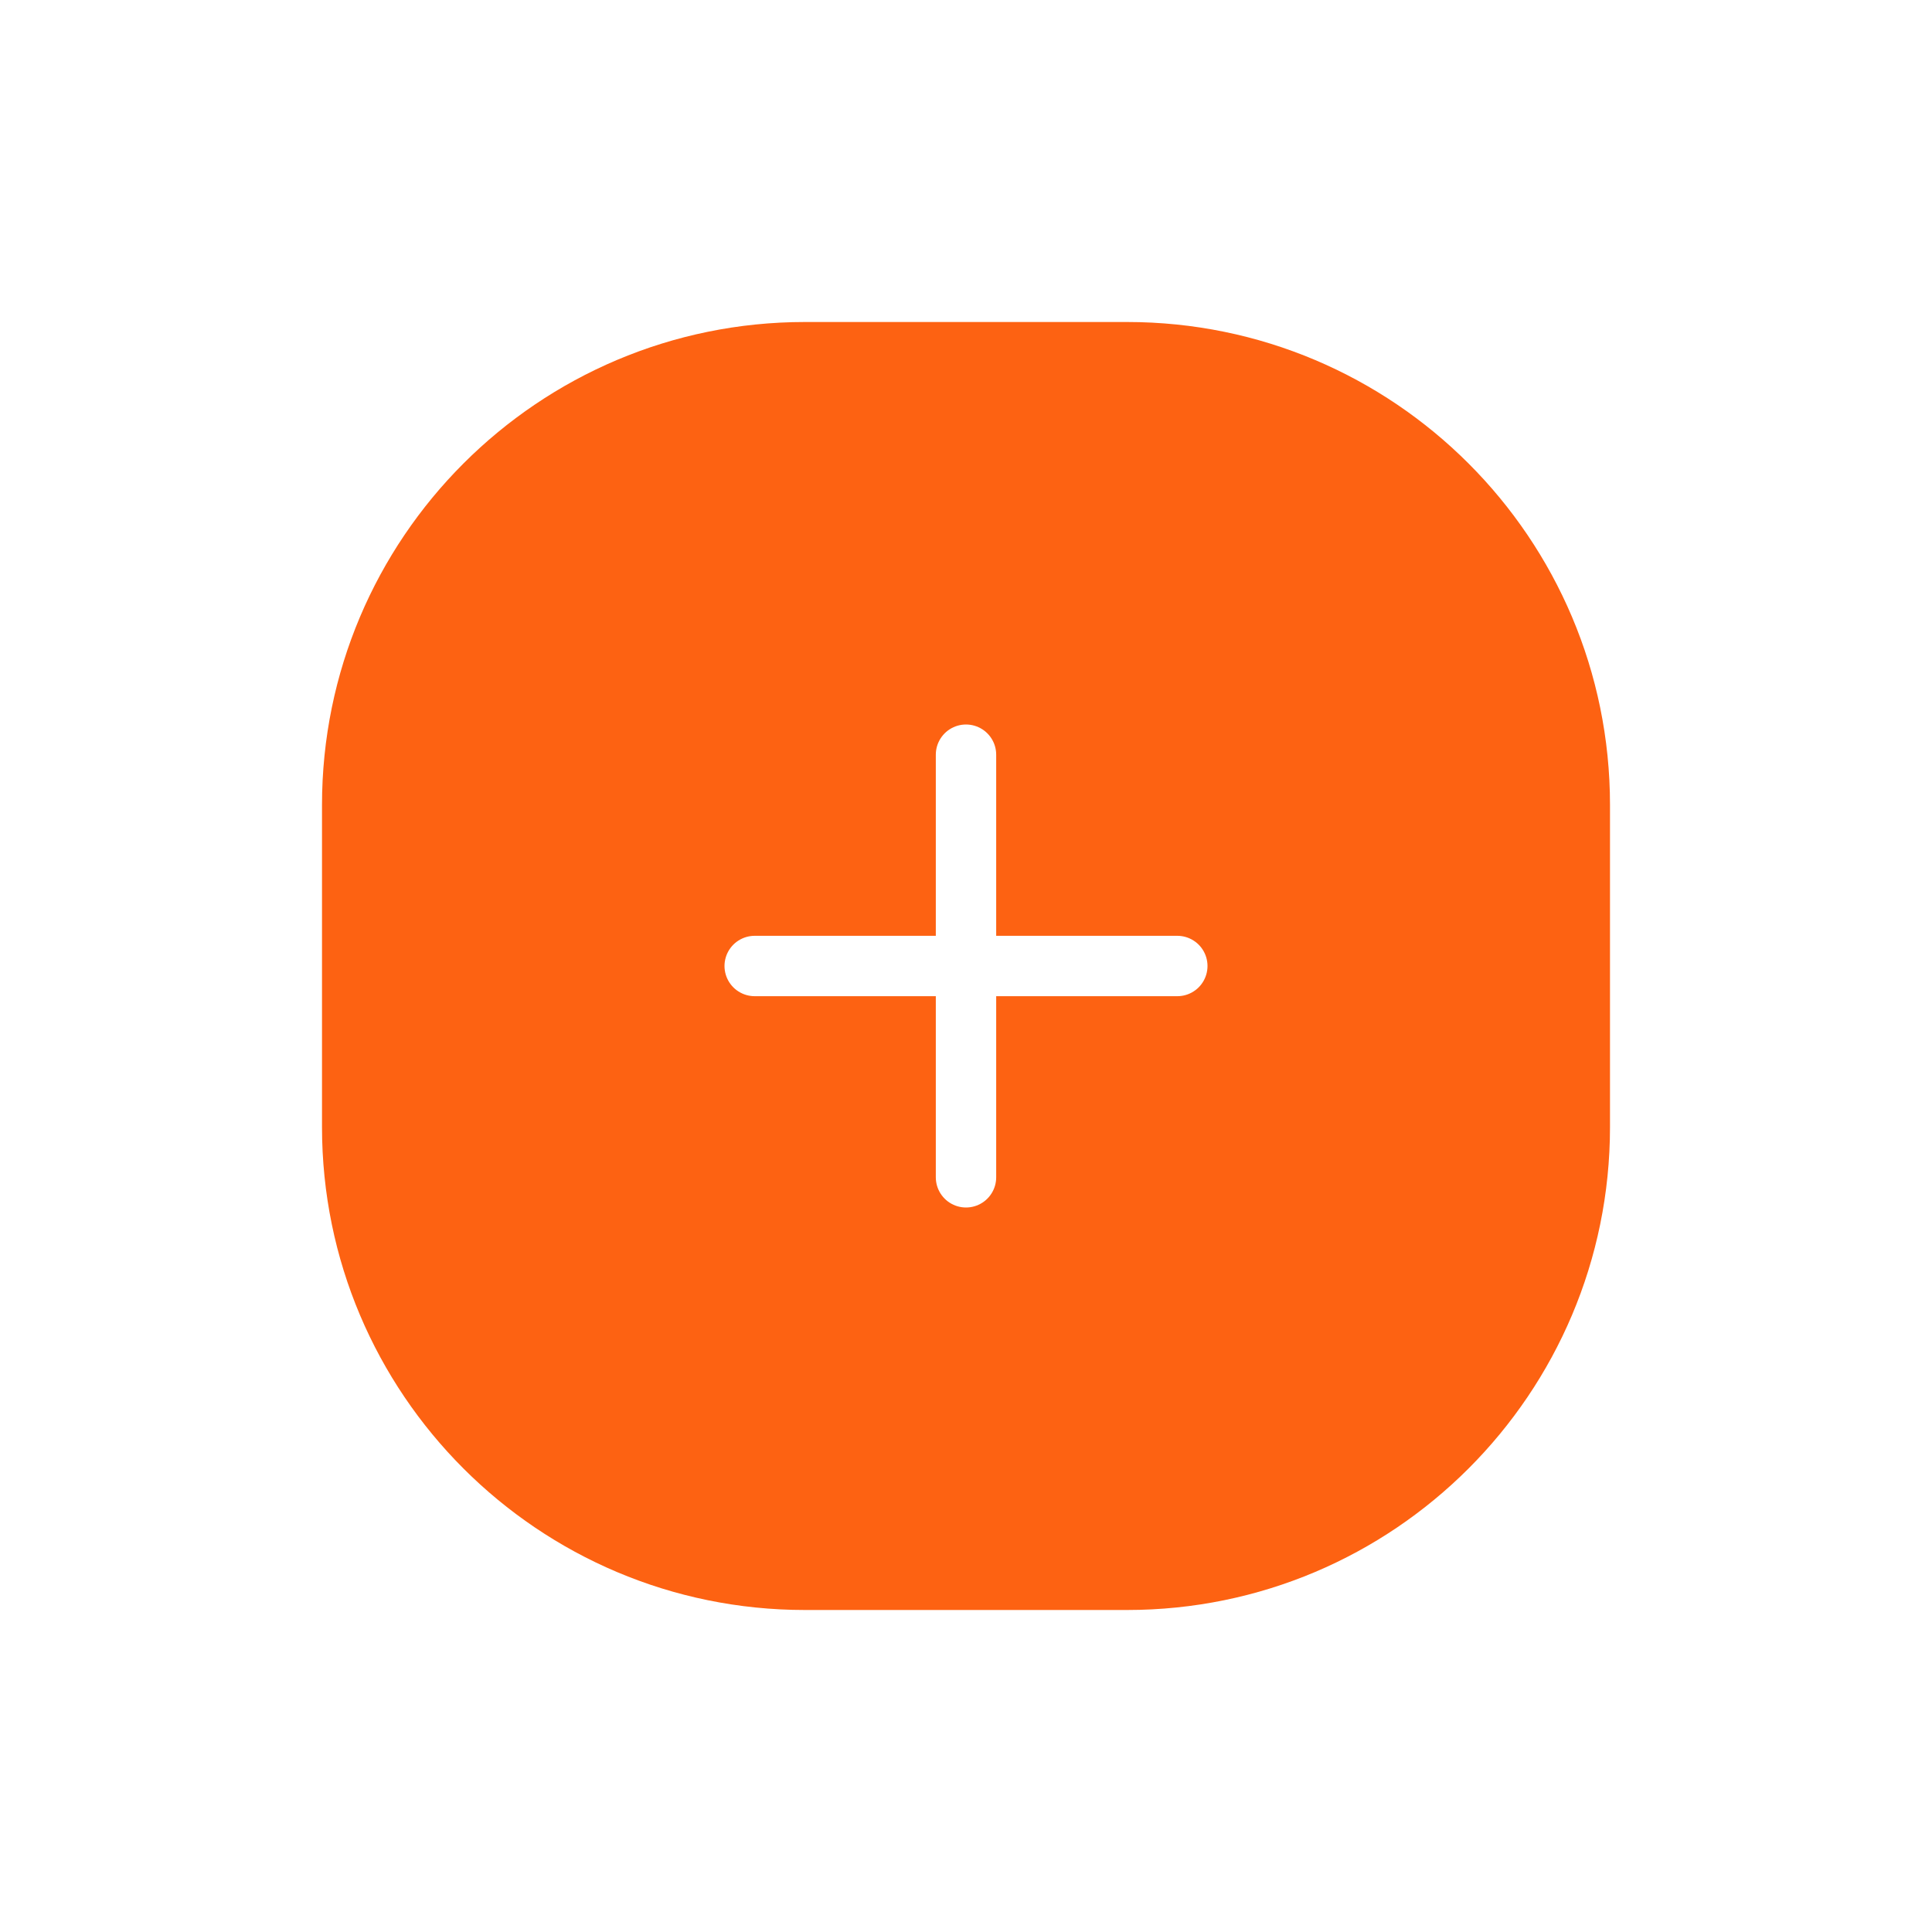 <svg width="96" height="96" viewBox="0 0 96 96" fill="none" xmlns="http://www.w3.org/2000/svg">
<g filter="url(#filter0_d_6791_2783)">
<path d="M16 40C16 26.745 26.745 16 40 16H56C69.255 16 80 26.745 80 40V56C80 69.255 69.255 80 56 80H40C26.745 80 16 69.255 16 56V40Z" fill="#FD6212"/>
</g>
<path d="M37.5 48H58.5" stroke="white" stroke-width="3" stroke-linecap="round" stroke-linejoin="round"/>
<path d="M48 58.5V37.5" stroke="white" stroke-width="3" stroke-linecap="round" stroke-linejoin="round"/>
<defs>
<filter id="filter0_d_6791_2783" x="0" y="0" width="96" height="96" filterUnits="userSpaceOnUse" color-interpolation-filters="sRGB">
<feFlood flood-opacity="0" result="BackgroundImageFix"/>
<feColorMatrix in="SourceAlpha" type="matrix" values="0 0 0 0 0 0 0 0 0 0 0 0 0 0 0 0 0 0 127 0" result="hardAlpha"/>
<feOffset/>
<feGaussianBlur stdDeviation="8"/>
<feComposite in2="hardAlpha" operator="out"/>
<feColorMatrix type="matrix" values="0 0 0 0 0.702 0 0 0 0 0.718 0 0 0 0 0.776 0 0 0 0.15 0"/>
<feBlend mode="normal" in2="BackgroundImageFix" result="effect1_dropShadow_6791_2783"/>
<feBlend mode="normal" in="SourceGraphic" in2="effect1_dropShadow_6791_2783" result="shape"/>
</filter>
</defs>
</svg>
